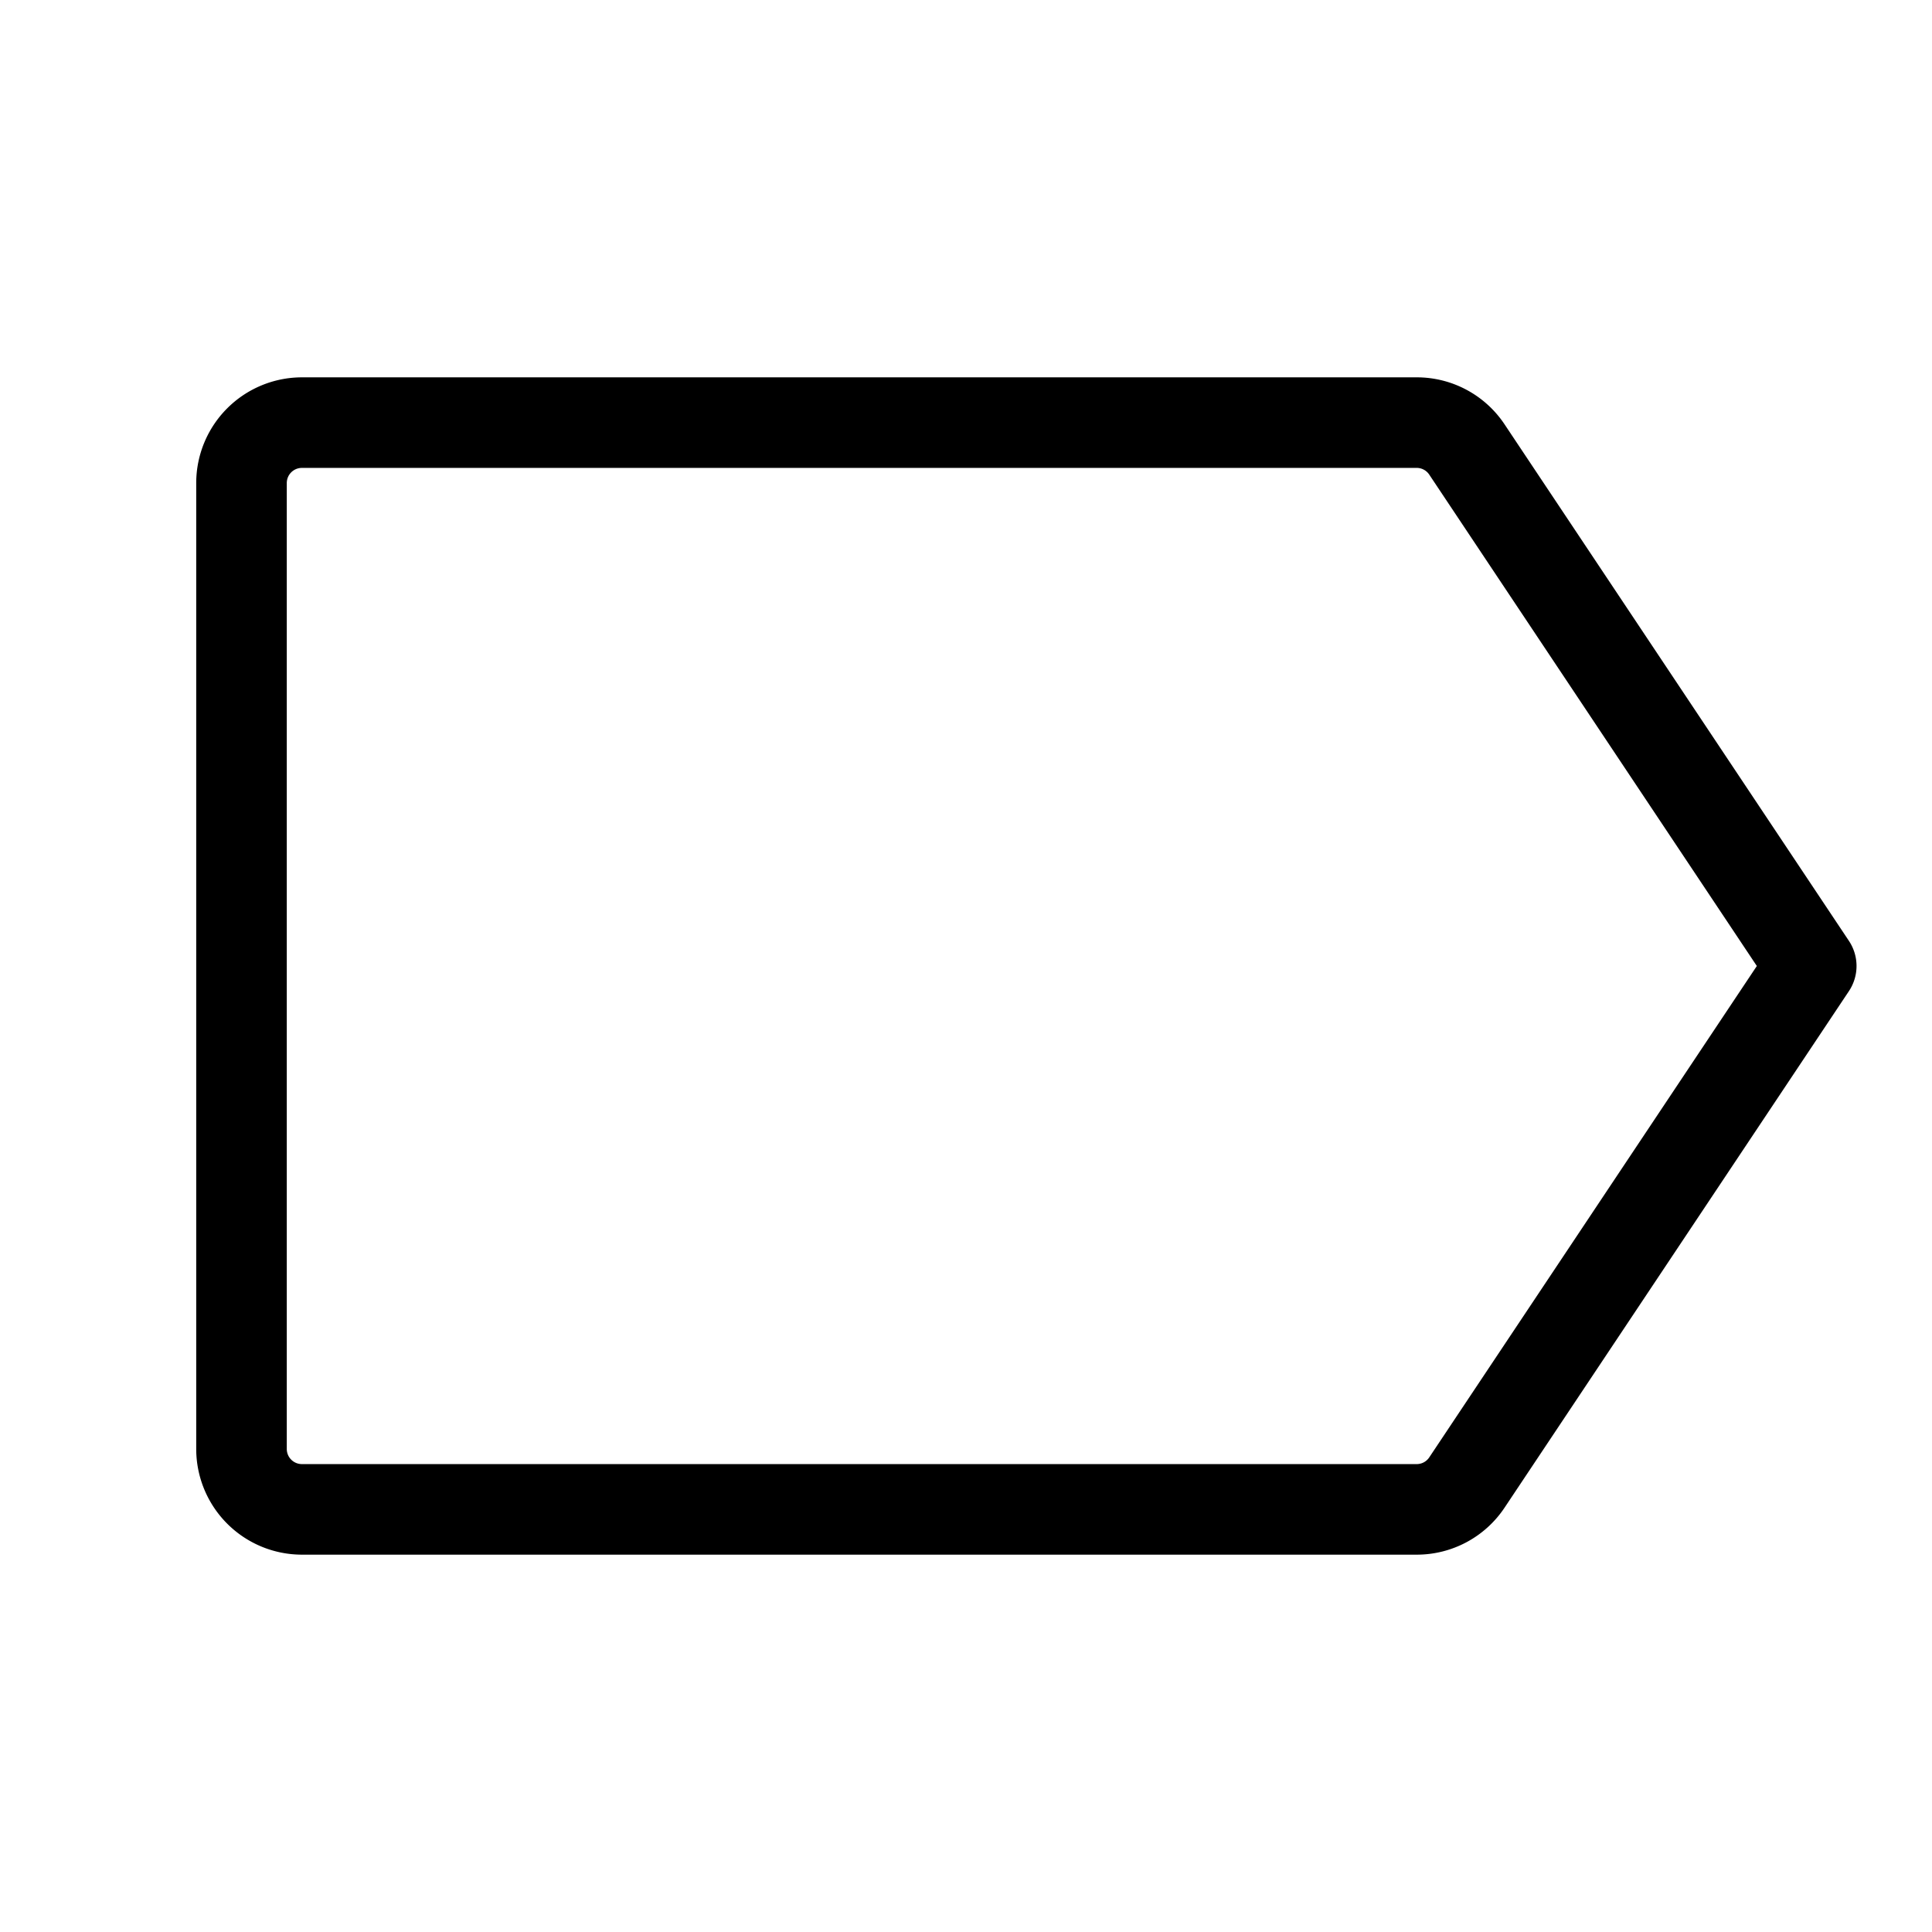<svg id="Flat" xmlns="http://www.w3.org/2000/svg" viewBox="0 0 256 256">
  <path d="M187.719,206H40a14.016,14.016,0,0,1-14-14v-128a14.016,14.016,0,0,1,14-14H187.719A13.97,13.97,0,0,1,199.367,56.234l45.625,68.438a5.999,5.999,0,0,1,0,6.656l-45.625,68.438A13.969,13.969,0,0,1,187.719,206ZM40,62a2.003,2.003,0,0,0-2,2v128a2.003,2.003,0,0,0,2,2H187.719a1.993,1.993,0,0,0,1.664-.89h0l43.406-65.11L189.383,62.89a1.997,1.997,0,0,0-1.664-.891Z"/>
</svg>
